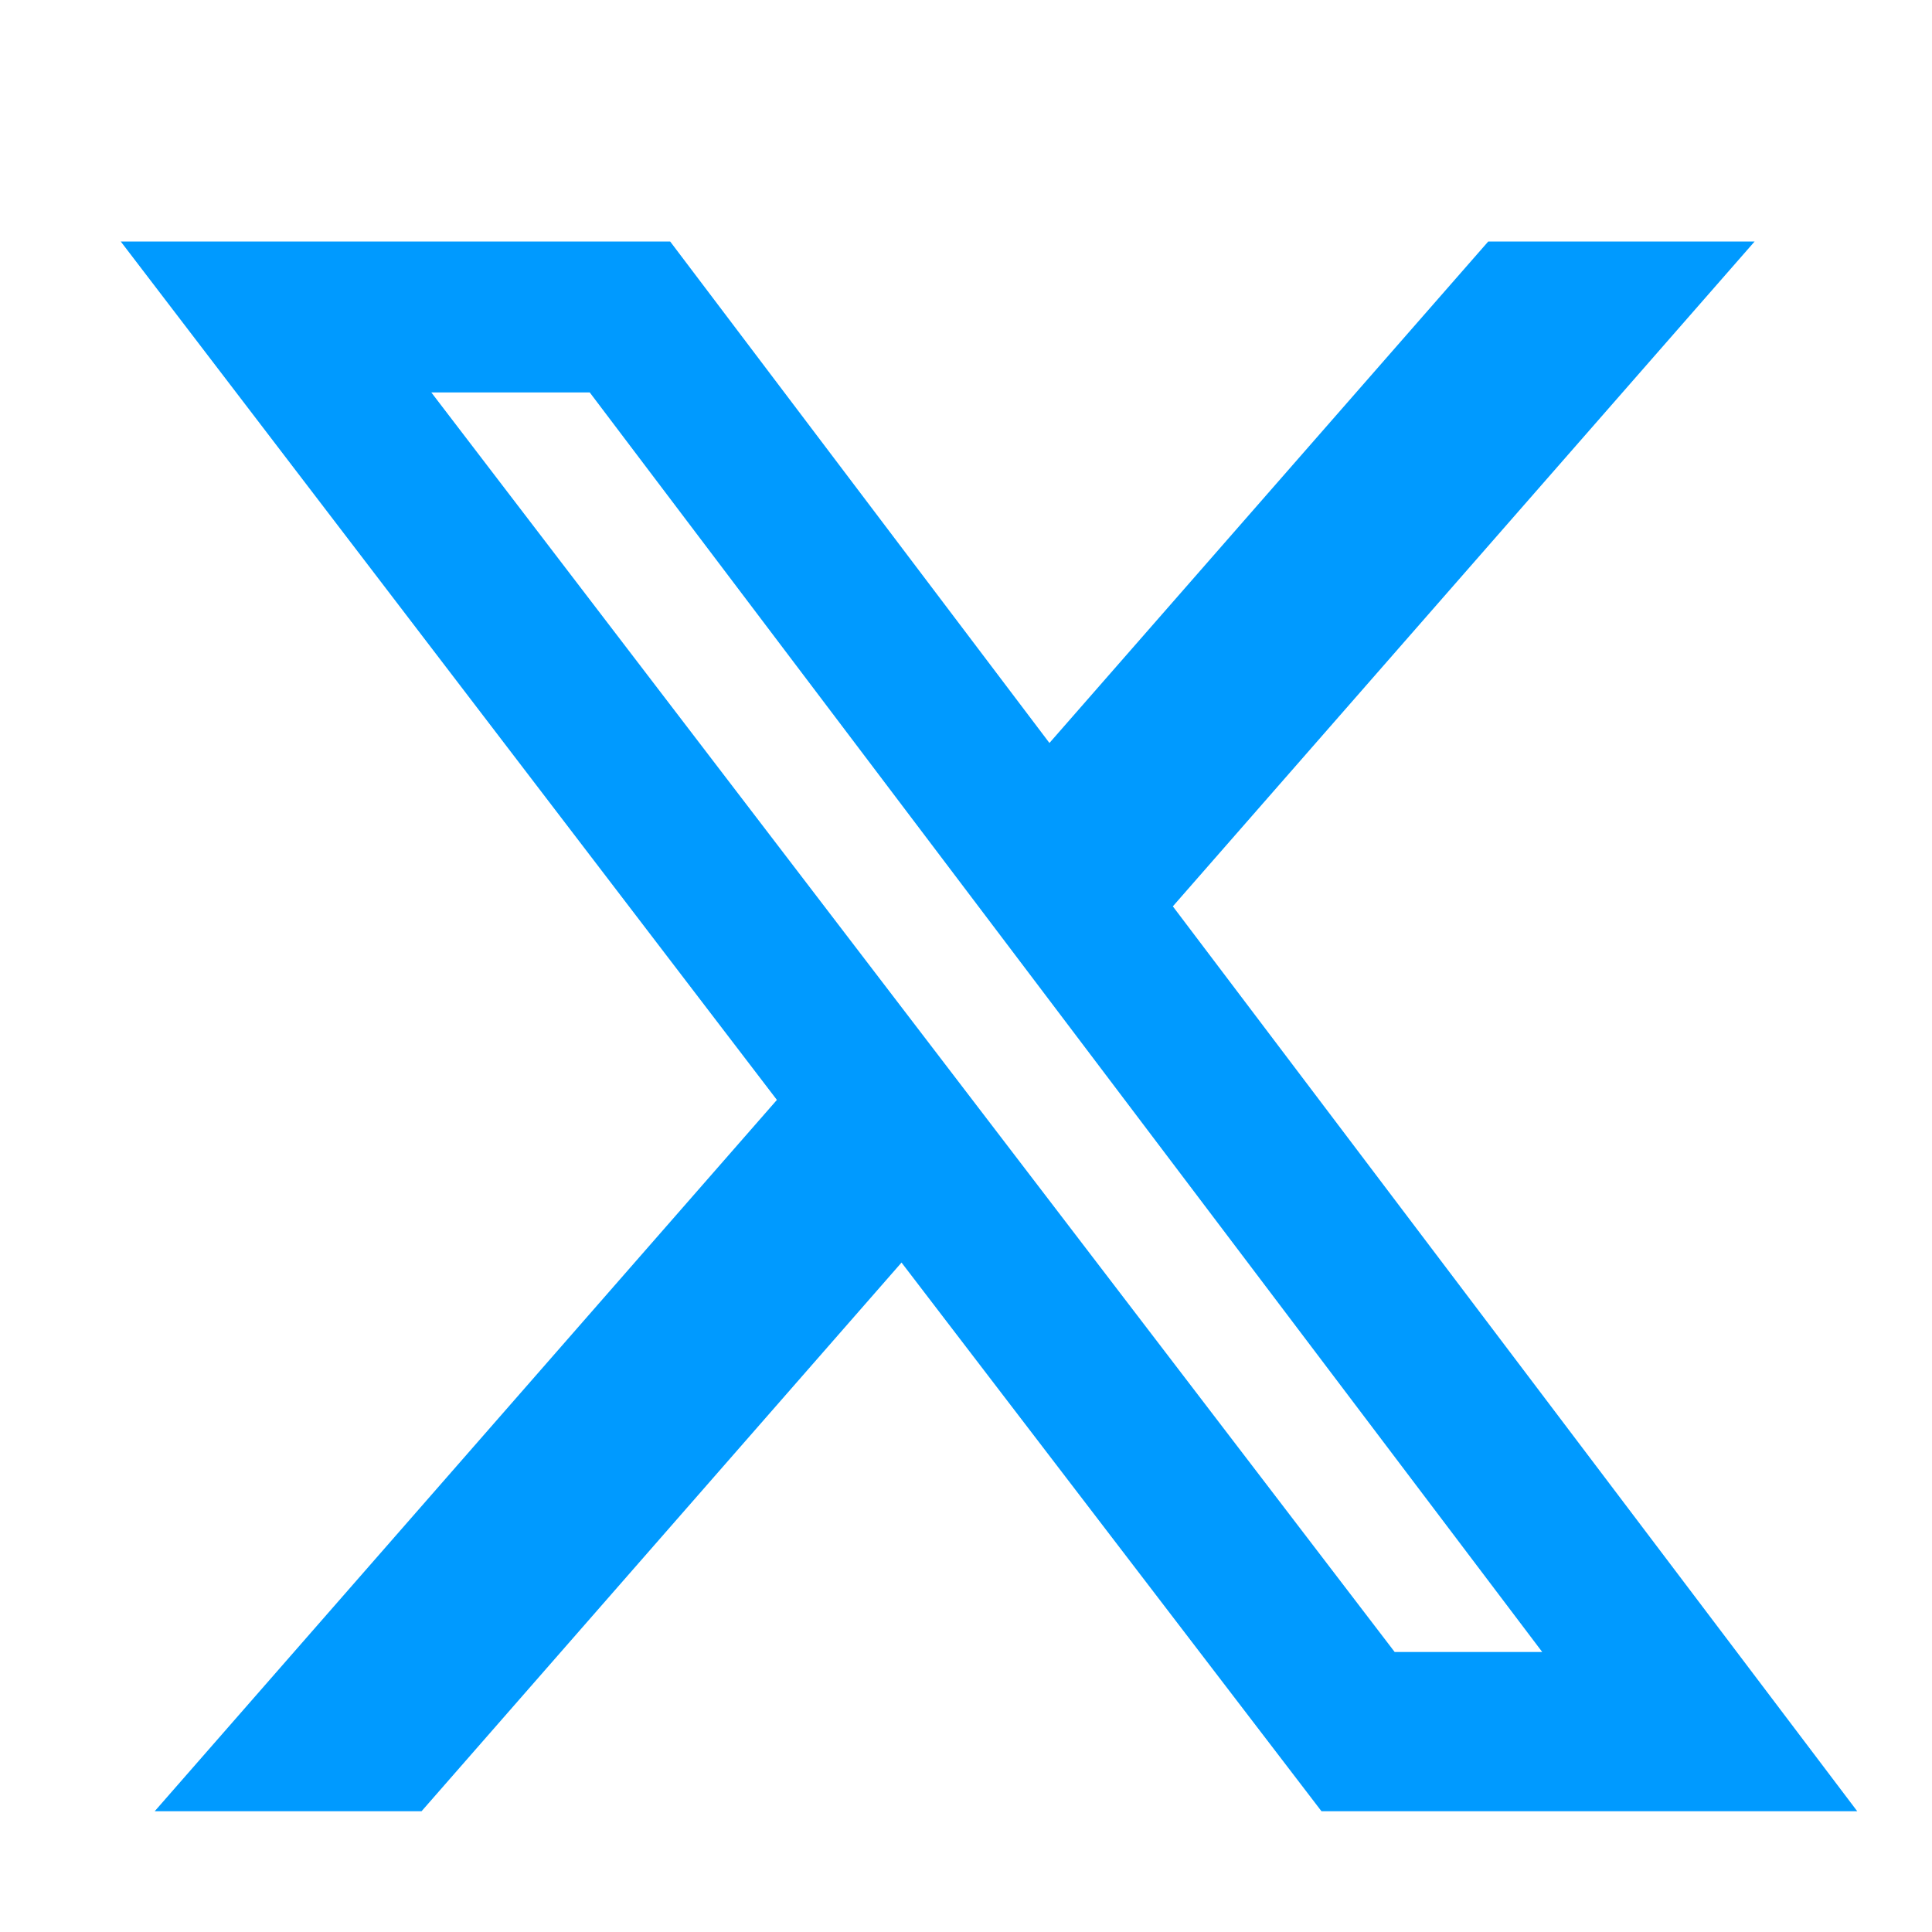 <svg width="16" height="16" viewBox="0 0 16 16" fill="none" xmlns="http://www.w3.org/2000/svg">
<path d="M12.325 2H14.531L9.713 7.506L15.381 15H10.944L7.466 10.456L3.491 15H1.281L6.434 9.109L1 2H5.55L8.691 6.153L12.325 2ZM11.55 13.681H12.772L4.884 3.25H3.572L11.55 13.681Z" fill="#009AFF"/>
</svg>
